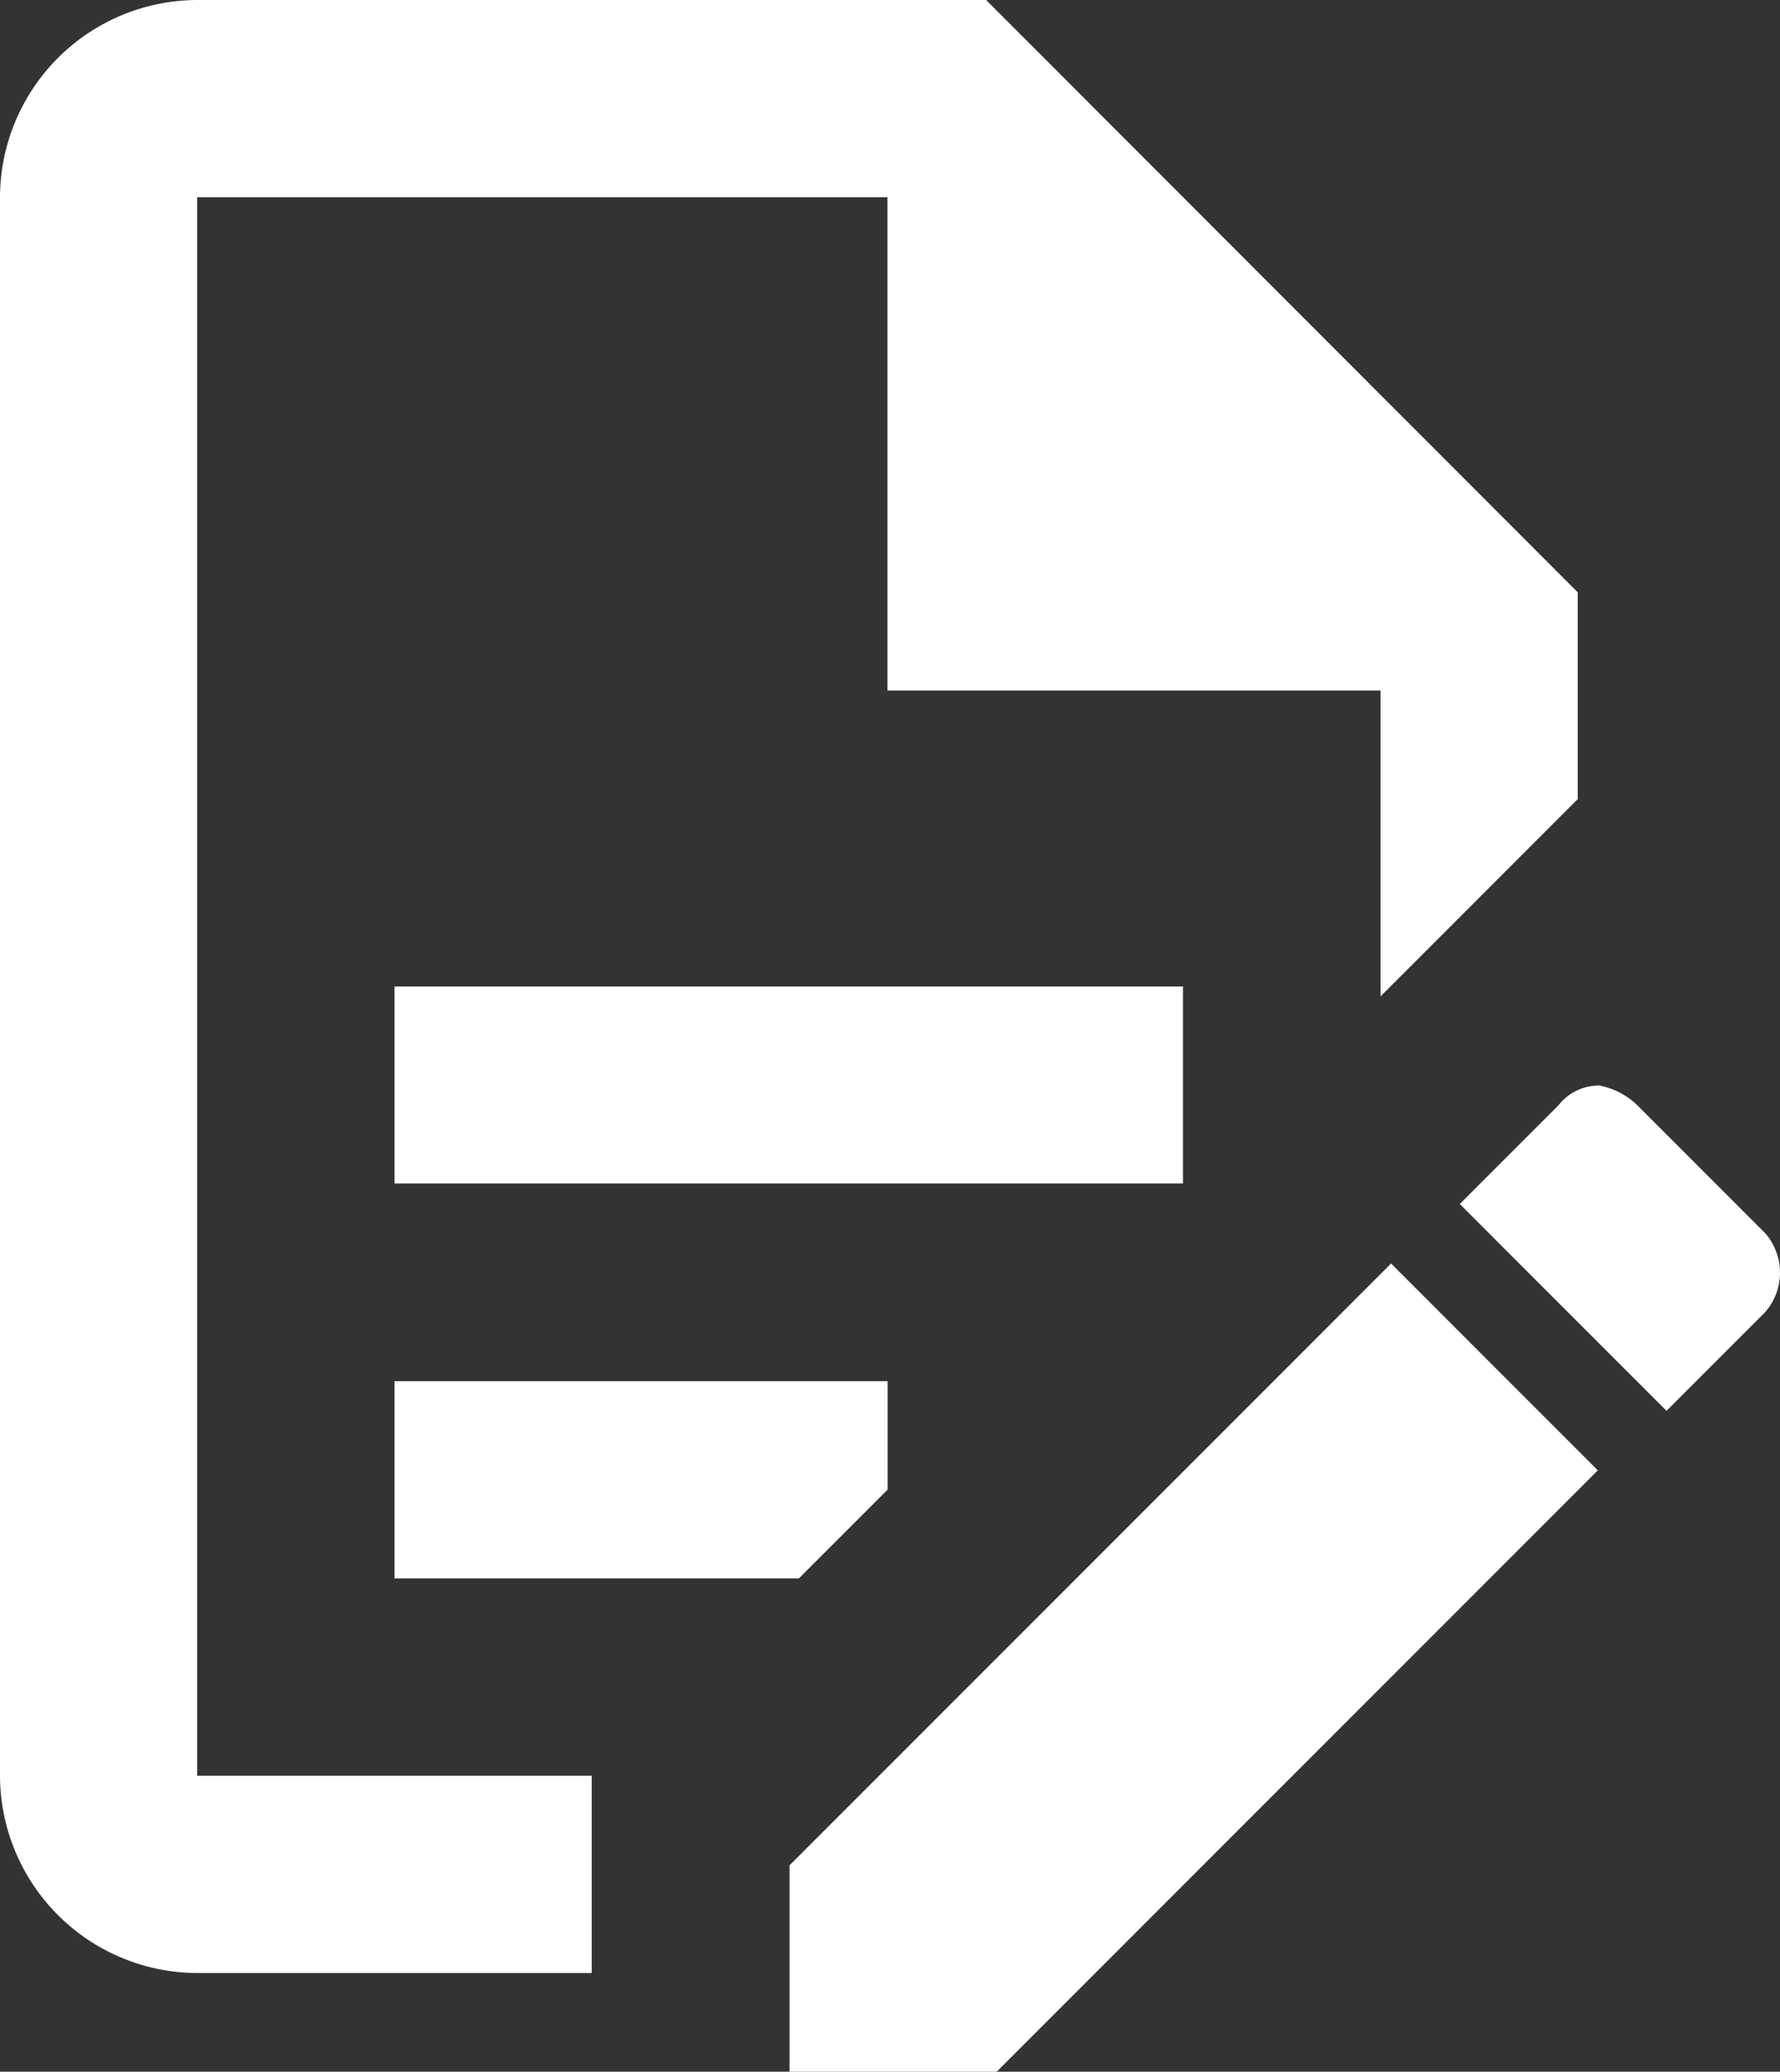 <svg xmlns="http://www.w3.org/2000/svg" width="15.498" height="18.031" viewBox="0 0 15.498 18.031">
  <rect x="0" y="0" width="15.498" height="18.031" fill="#333333" stroke="none"/>
  <path id="file_document_edit_outline" data-name="file document edit outline" d="M7.435,10.586H14.3V12.3H7.435Zm1.717,6.869H5.717V3.717h6.01V8.01h4.293v2.662l1.717-1.717v-1.8L12.586,2H5.717A1.722,1.722,0,0,0,4,3.717V17.455a1.722,1.722,0,0,0,1.717,1.717H9.152ZM7.435,15.738h3.52l.773-.773v-.944H7.435ZM17.91,11.445a.651.651,0,0,1,.343.172l1.116,1.116a.522.522,0,0,1,0,.687l-.859.859-1.8-1.8.859-.859a.446.446,0,0,1,.343-.172m0,3.349-5.238,5.238h-1.8v-1.8l5.238-5.238Z" transform="translate(-4 -2)" fill="#fff"/>
</svg>
